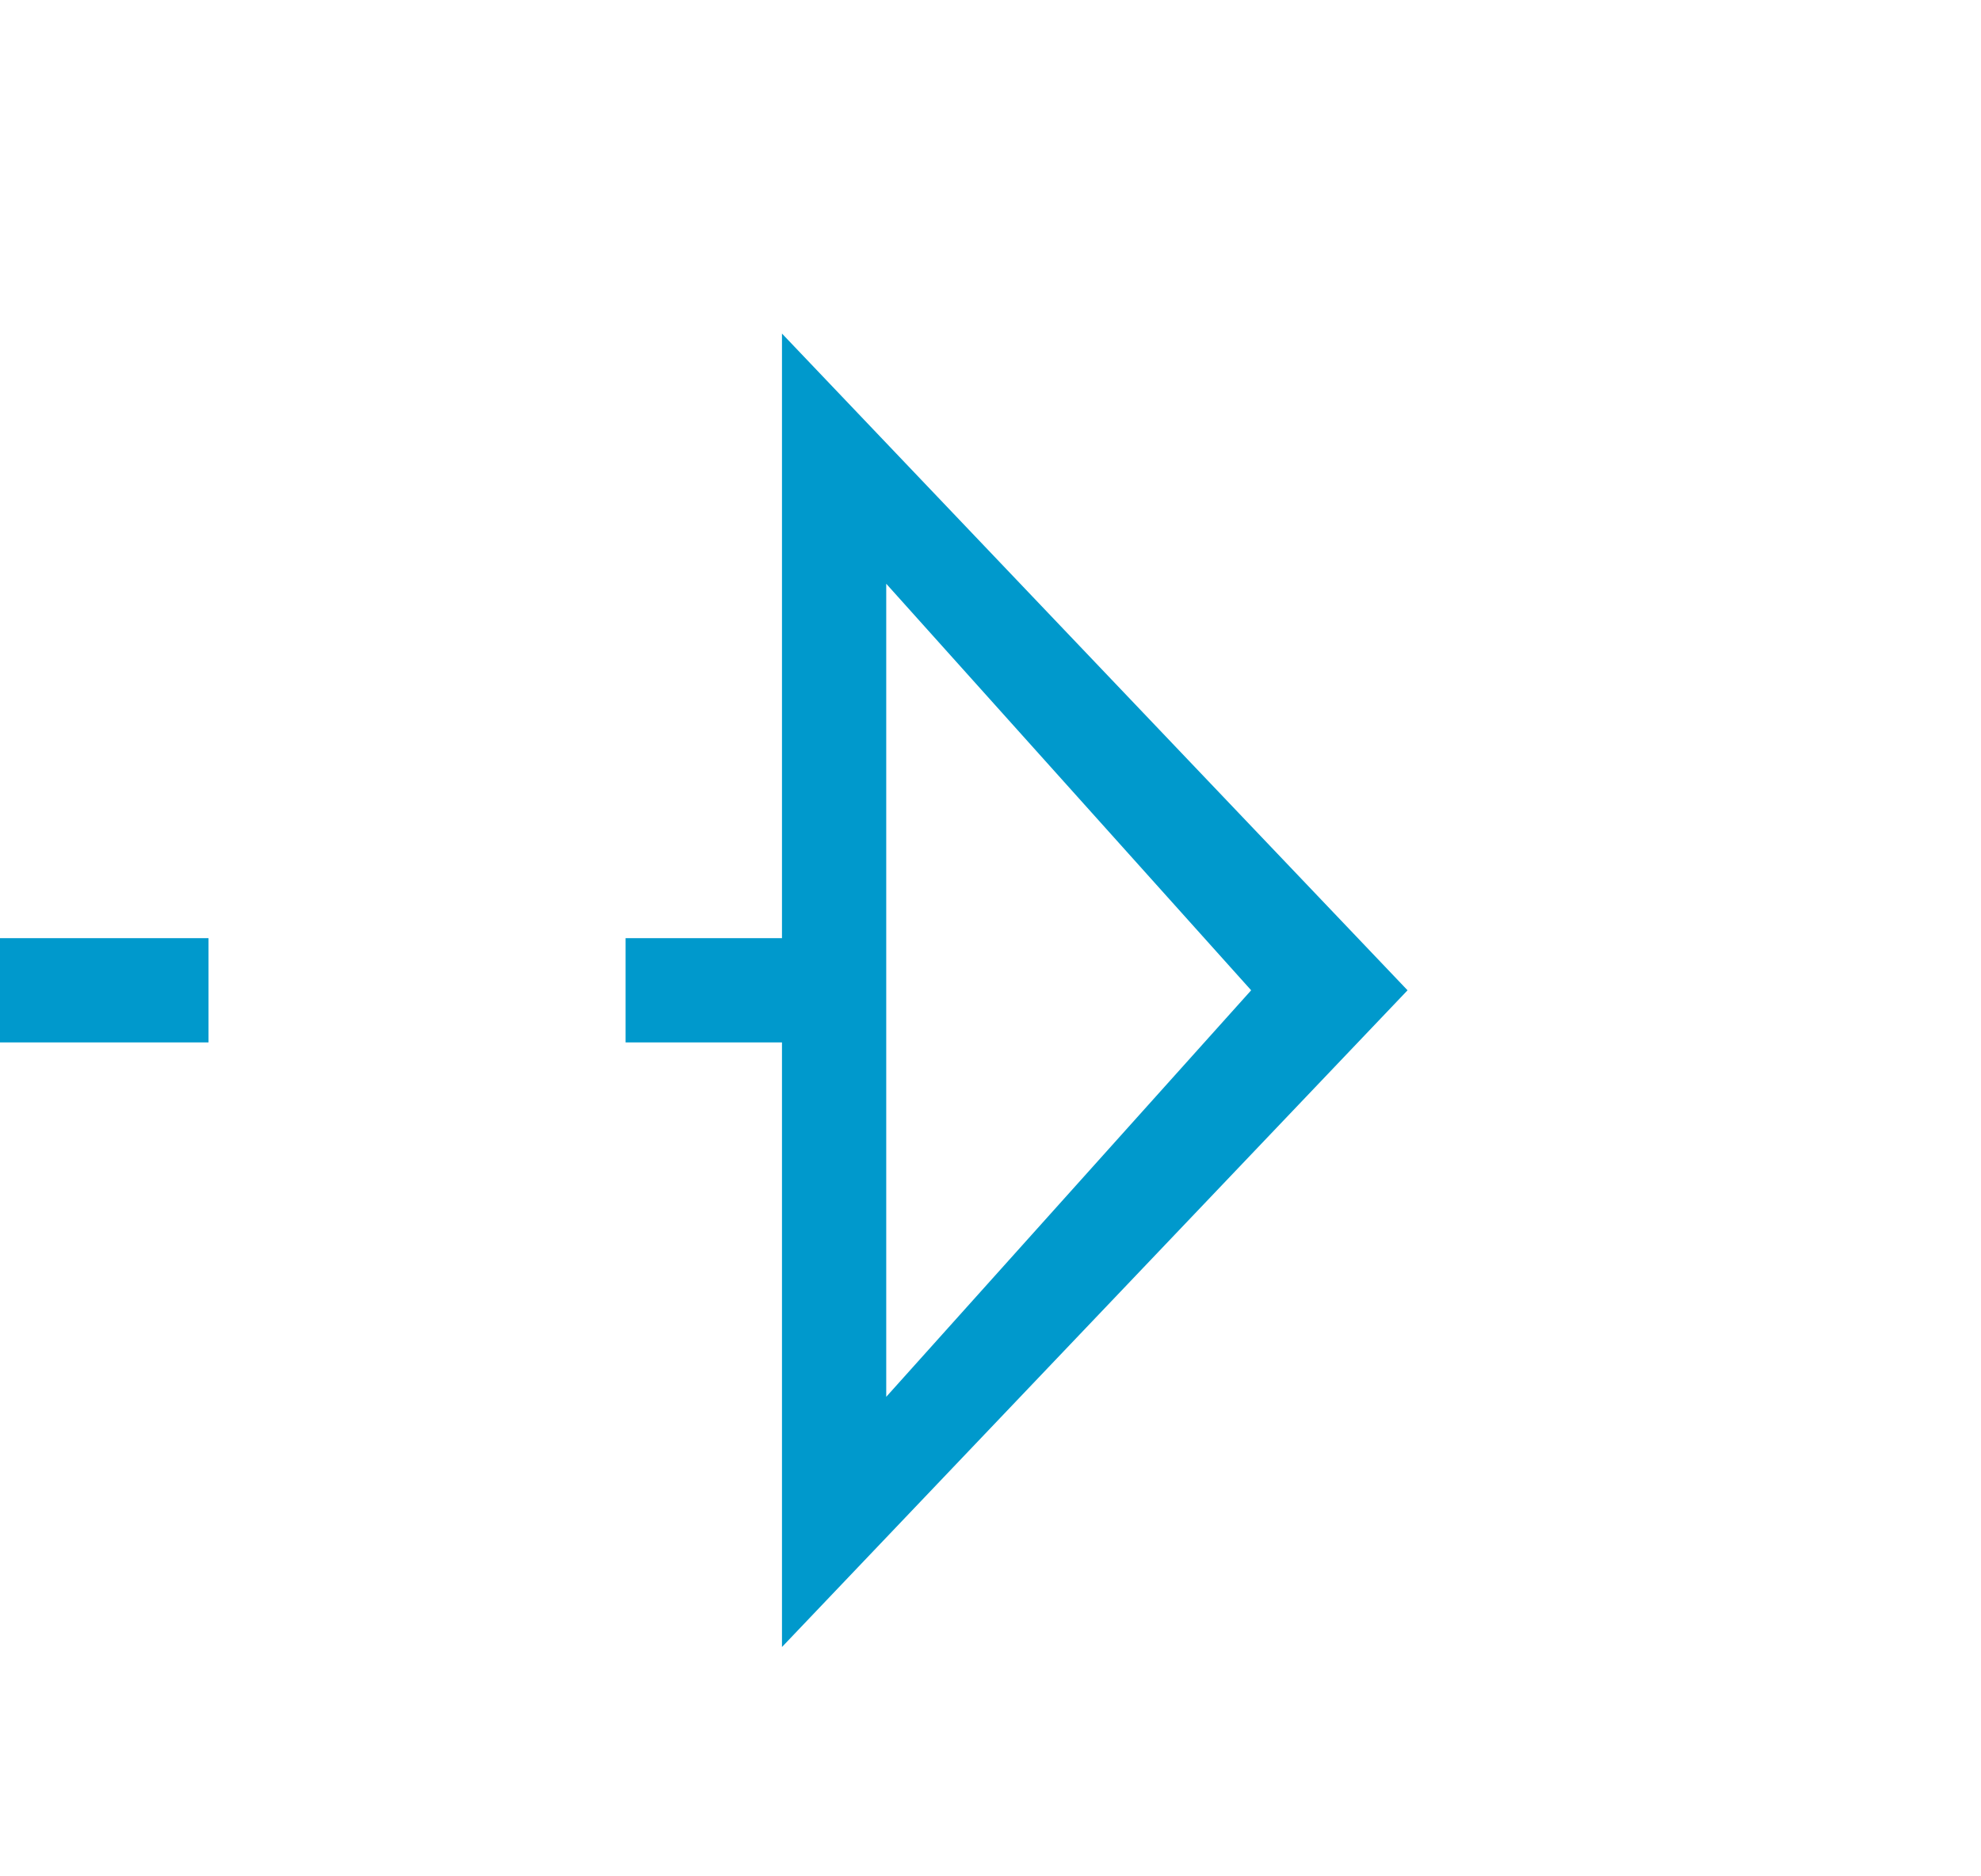 ﻿<?xml version="1.0" encoding="utf-8"?>
<svg version="1.1" xmlns:xlink="http://www.w3.org/1999/xlink" width="19px" height="18px" preserveAspectRatio="xMinYMid meet" viewBox="973 1001  19 16" xmlns="http://www.w3.org/2000/svg">
  <path d="M 982 807.5  L 970.5 807.5  L 970.5 1009.5  L 981.5 1009.5  " stroke-width="1" stroke-dasharray="9,4,2,4" stroke="#0099cc" fill="none" />
  <path d="M 984 804.5  A 3 3 0 0 0 981 807.5 A 3 3 0 0 0 984 810.5 A 3 3 0 0 0 987 807.5 A 3 3 0 0 0 984 804.5 Z M 984 805.5  A 2 2 0 0 1 986 807.5 A 2 2 0 0 1 984 809.5 A 2 2 0 0 1 982 807.5 A 2 2 0 0 1 984 805.5 Z M 980.5 1015.8  L 986.5 1009.5  L 980.5 1003.2  L 980.5 1015.8  Z M 981.5 1013.4  L 981.5 1005.6  L 985 1009.5  L 981.5 1013.4  Z " fill-rule="nonzero" fill="#0099cc" stroke="none" />
</svg>
